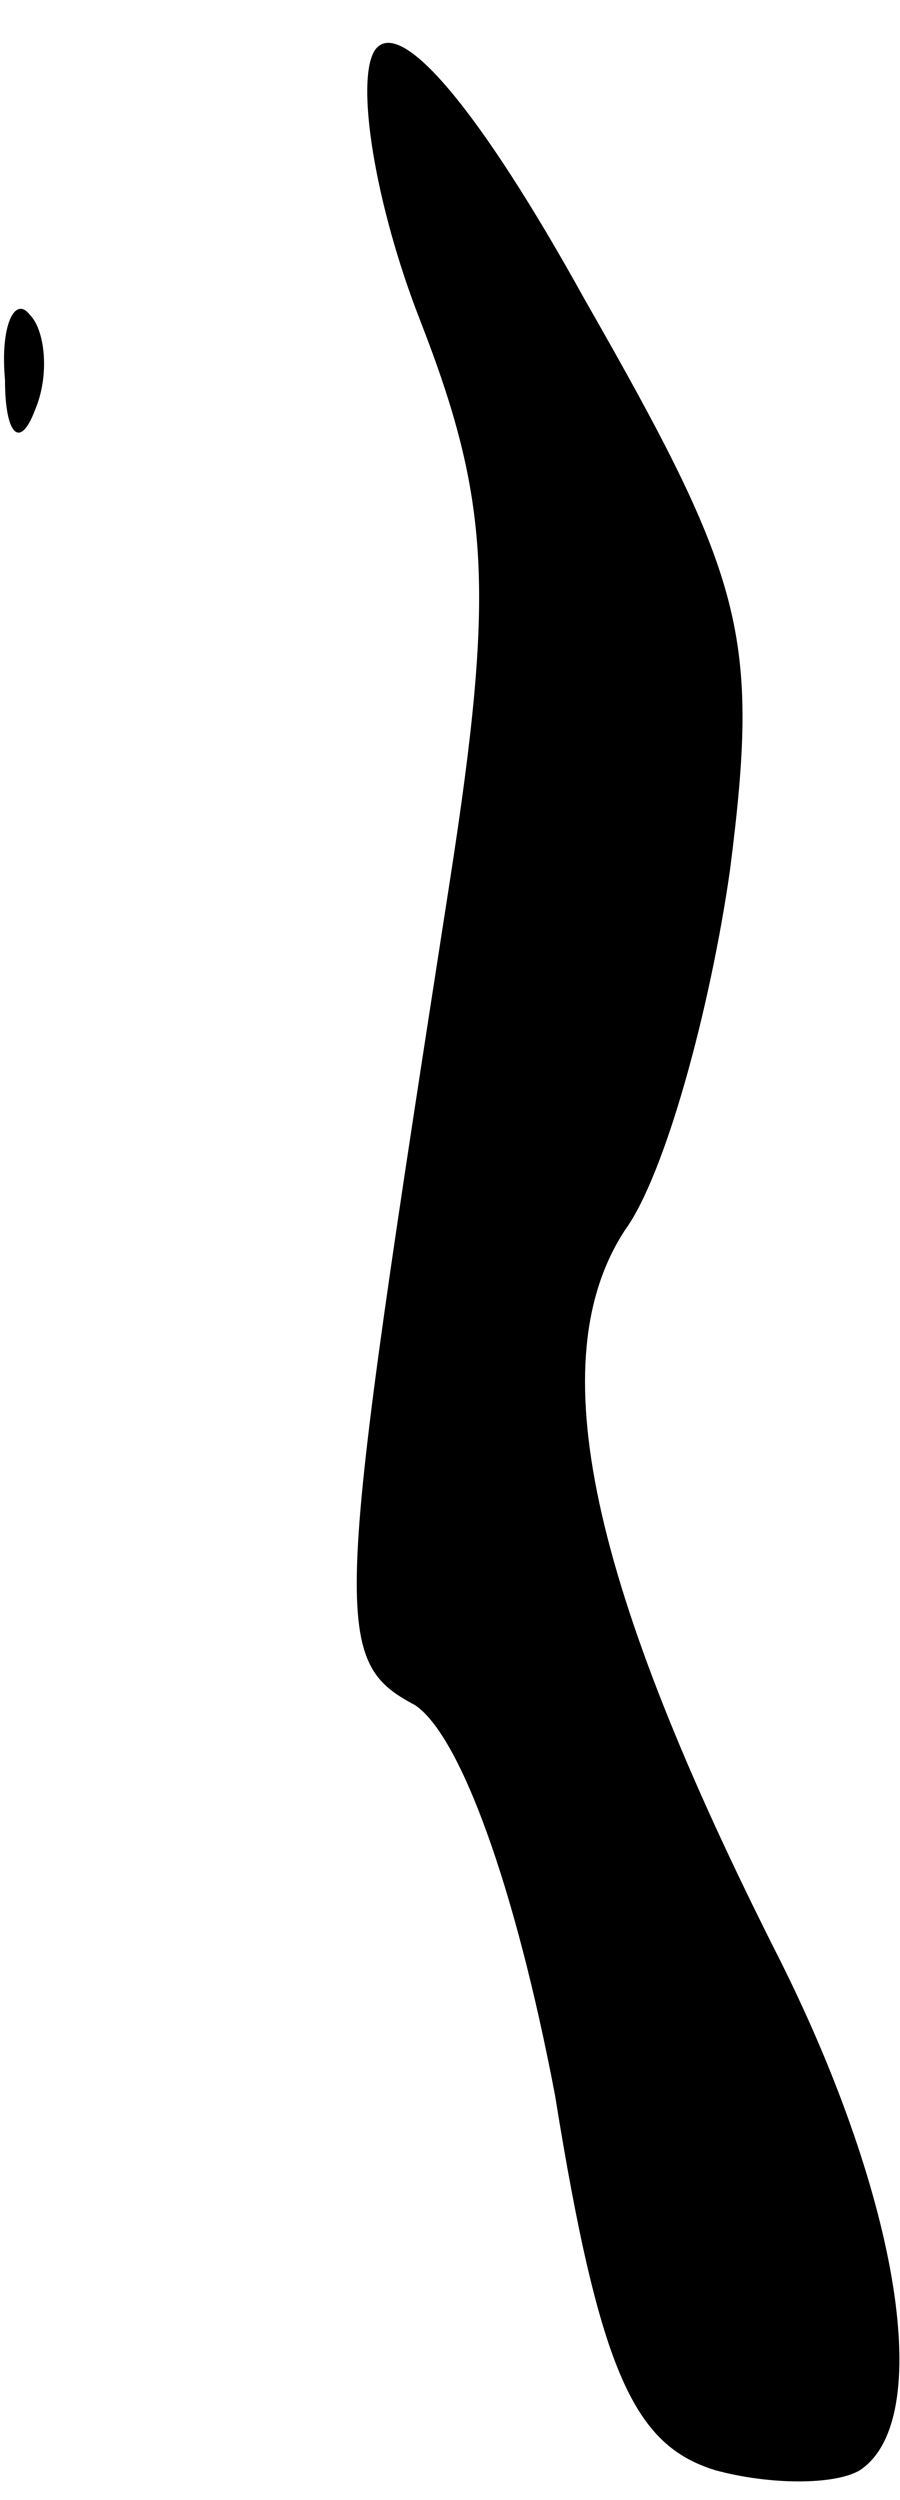 <?xml version="1.0" standalone="no"?>
<!DOCTYPE svg PUBLIC "-//W3C//DTD SVG 20010904//EN"
 "http://www.w3.org/TR/2001/REC-SVG-20010904/DTD/svg10.dtd">
<svg version="1.0" xmlns="http://www.w3.org/2000/svg"
 width="18pt" height="50pt" viewBox="0 0 18 50"
 preserveAspectRatio="xMidYMid meet">
<g transform="translate(0,50) scale(0.1,-0.1)"
fill="#000000" stroke="none">
<path fill="#000000" stroke="none" d="M75 490 c-4 -6 0 -31 9 -54 14 -36 15
-54 6 -112 -23 -148 -24 -156 -7 -165 9 -6 20 -36 28 -78 9 -56 16 -70 32 -75
11 -3 24 -3 29 0 15 10 8 54 -16 102 -38 75 -48 120 -31 146 8 11 17 44 21 72
6 47 3 58 -29 114 -21 38 -37 57 -42 50z"/>
<path fill="#000000" stroke="none" d="M1 424 c0 -11 3 -14 6 -6 3 7 2 16 -1
19 -3 4 -6 -2 -5 -13z"/>
</g>
</svg>
